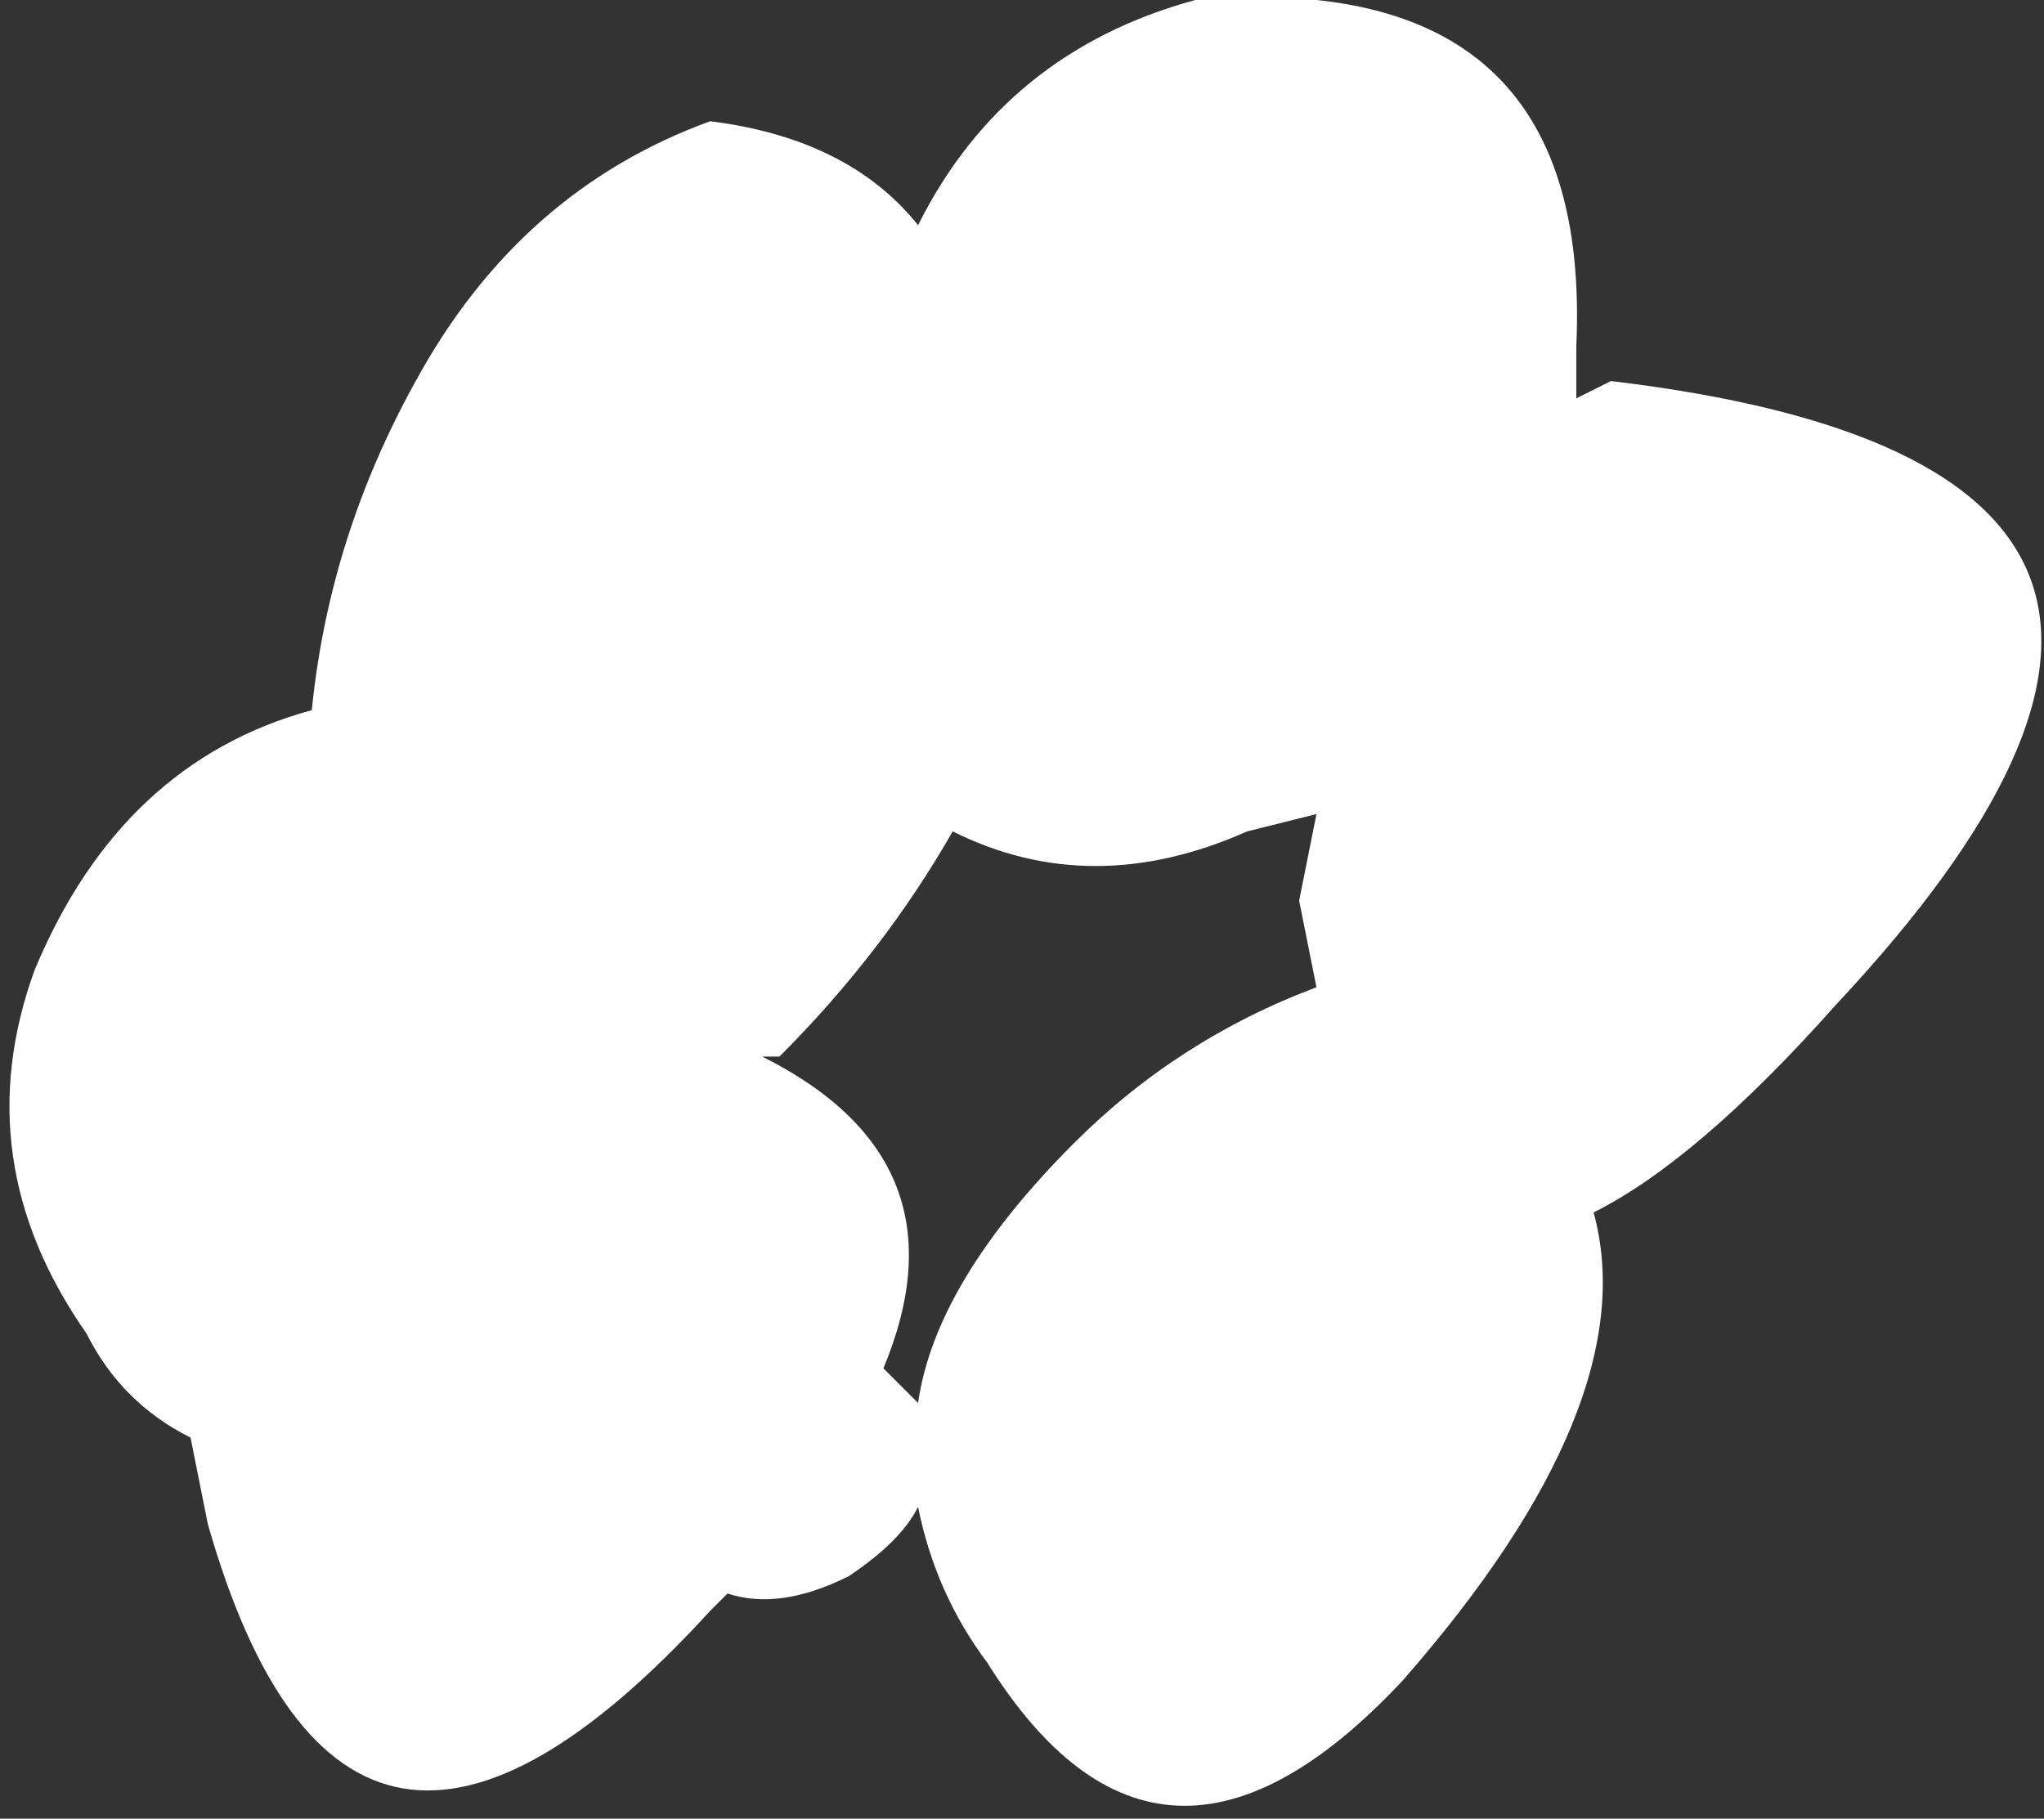 <?xml version="1.0" encoding="UTF-8" standalone="no"?>
<svg xmlns:ffdec="https://www.free-decompiler.com/flash" xmlns:xlink="http://www.w3.org/1999/xlink" ffdec:objectType="shape" height="5.25px" width="5.9px" xmlns="http://www.w3.org/2000/svg">
  <rect width="100%" height="100%" fill="#333333" stroke="none"/>
  <g transform="matrix(1.0, 0.0, 0.0, 1.0, 1.1, 13.65)">
    <path d="M3.45 -12.5 L3.55 -12.55 Q5.65 -12.3 4.2 -10.75 3.8 -10.3 3.5 -10.15 3.65 -9.6 2.95 -8.8 2.25 -8.05 1.75 -8.85 1.6 -9.05 1.55 -9.3 1.5 -9.2 1.35 -9.1 1.15 -9.0 1.0 -9.05 L0.95 -9.0 Q-0.1 -7.85 -0.5 -9.25 L-0.55 -9.5 Q-0.75 -9.6 -0.85 -9.8 -1.2 -10.3 -1.0 -10.85 -0.75 -11.45 -0.2 -11.6 -0.15 -12.1 0.1 -12.55 0.4 -13.1 0.95 -13.3 1.35 -13.25 1.55 -13.0 1.8 -13.5 2.35 -13.65 3.5 -13.75 3.45 -12.65 L3.45 -12.5 M2.5 -11.25 Q2.05 -11.05 1.65 -11.25 1.45 -10.9 1.15 -10.6 L1.1 -10.6 Q1.7 -10.3 1.45 -9.7 L1.55 -9.6 Q1.6 -9.95 2.0 -10.35 2.3 -10.65 2.7 -10.8 L2.65 -11.05 2.7 -11.3 2.5 -11.25" fill="#ffffff" fill-rule="evenodd" stroke="none"/>
  </g>
</svg>
